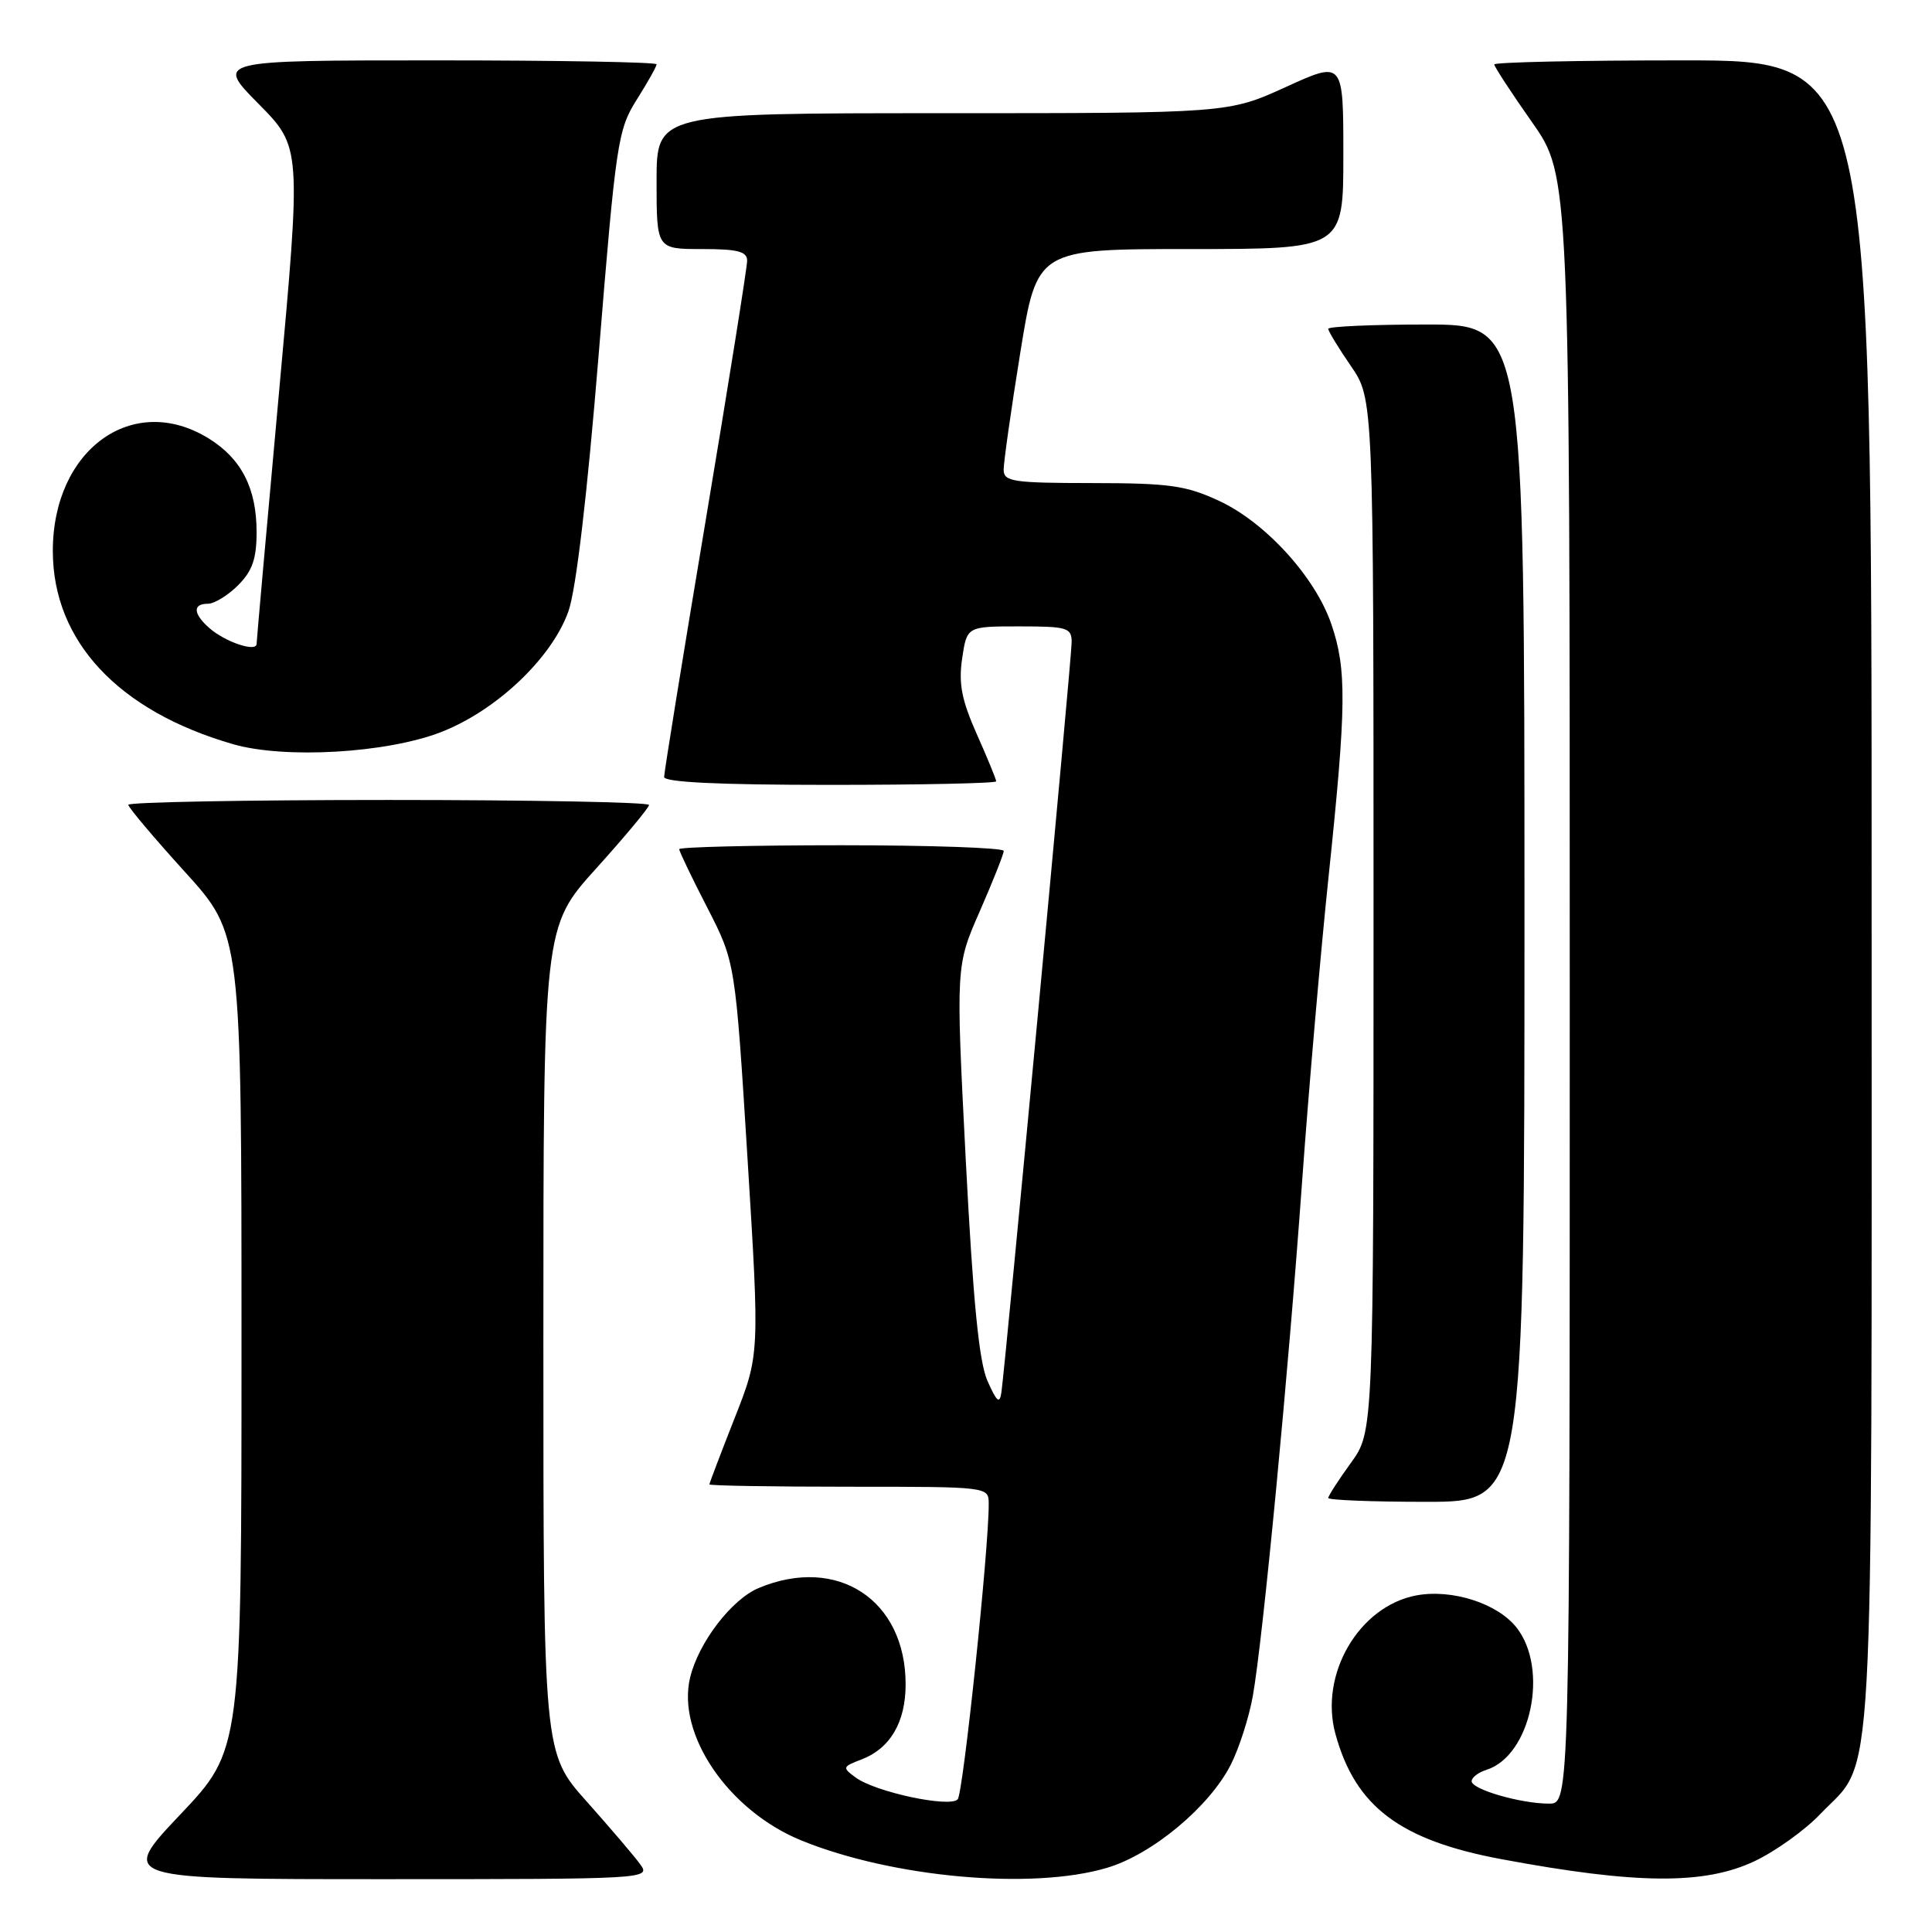 <?xml version="1.0" encoding="UTF-8" standalone="no"?>
<!DOCTYPE svg PUBLIC "-//W3C//DTD SVG 1.1//EN" "http://www.w3.org/Graphics/SVG/1.1/DTD/svg11.dtd" >
<svg xmlns="http://www.w3.org/2000/svg" xmlns:xlink="http://www.w3.org/1999/xlink" version="1.1" viewBox="0 0 256 256">
 <g >
 <path fill="currentColor"
d=" M 84.87 247.08 C 84.12 246.03 80.91 242.27 77.75 238.72 C 72.00 232.28 72.00 232.28 72.00 177.55 C 72.00 122.82 72.00 122.82 79.00 115.07 C 82.85 110.80 86.00 107.02 86.00 106.66 C 86.00 106.30 70.47 106.00 51.50 106.00 C 32.52 106.00 17.00 106.29 17.00 106.64 C 17.00 106.98 20.38 110.99 24.50 115.53 C 32.00 123.79 32.00 123.79 32.00 177.83 C 32.00 231.87 32.00 231.87 23.89 240.43 C 15.78 249.00 15.78 249.00 51.01 249.00 C 85.54 249.00 86.22 248.96 84.87 247.08 Z  M 146.67 247.50 C 152.66 245.73 160.24 239.42 163.08 233.84 C 164.18 231.68 165.50 227.57 166.01 224.71 C 167.35 217.14 170.72 181.93 172.54 156.50 C 173.41 144.40 174.99 126.17 176.06 116.00 C 178.41 93.56 178.46 88.71 176.42 82.73 C 174.30 76.49 167.70 69.23 161.54 66.37 C 157.16 64.33 154.97 64.02 144.75 64.01 C 134.23 64.00 133.00 63.82 132.99 62.25 C 132.98 61.29 133.97 54.31 135.19 46.75 C 137.41 33.00 137.41 33.00 157.71 33.00 C 178.00 33.00 178.00 33.00 178.00 20.53 C 178.00 8.05 178.00 8.05 170.38 11.53 C 162.75 15.00 162.75 15.00 124.88 15.00 C 87.00 15.00 87.00 15.00 87.00 24.00 C 87.00 33.00 87.00 33.00 93.00 33.00 C 97.76 33.00 99.00 33.32 99.00 34.55 C 99.00 35.41 96.53 50.91 93.50 69.00 C 90.47 87.09 88.00 102.37 88.00 102.95 C 88.00 103.65 95.24 104.00 110.00 104.00 C 122.10 104.00 132.00 103.79 132.00 103.53 C 132.00 103.27 130.85 100.46 129.43 97.28 C 127.42 92.75 127.00 90.58 127.49 87.25 C 128.12 83.00 128.12 83.00 135.06 83.00 C 141.45 83.00 142.00 83.17 142.00 85.11 C 142.00 87.18 133.25 180.58 132.69 184.50 C 132.46 186.08 132.08 185.76 130.85 182.99 C 129.72 180.44 128.94 172.43 127.97 153.73 C 126.65 127.98 126.65 127.98 129.83 120.74 C 131.57 116.76 133.00 113.16 133.00 112.75 C 133.00 112.34 123.33 112.00 111.50 112.00 C 99.67 112.00 90.00 112.24 90.00 112.52 C 90.00 112.81 91.67 116.30 93.72 120.27 C 97.43 127.50 97.43 127.50 99.05 153.50 C 100.66 179.50 100.66 179.50 97.33 187.94 C 95.50 192.59 94.00 196.53 94.00 196.69 C 94.00 196.86 102.33 197.00 112.50 197.00 C 131.00 197.00 131.00 197.00 131.01 199.25 C 131.05 205.08 127.63 237.61 126.90 238.42 C 125.86 239.56 116.00 237.46 113.38 235.53 C 111.58 234.21 111.62 234.10 114.15 233.14 C 117.96 231.68 120.00 228.20 120.00 223.18 C 120.00 211.99 110.96 206.06 100.53 210.42 C 96.95 211.92 92.58 217.61 91.45 222.26 C 89.61 229.81 96.54 239.96 106.23 243.89 C 118.33 248.80 136.77 250.45 146.67 247.50 Z  M 232.50 246.61 C 235.25 245.31 239.17 242.50 241.20 240.37 C 248.48 232.76 248.00 241.33 248.00 118.53 C 248.00 8.00 248.00 8.00 223.00 8.00 C 209.25 8.00 198.00 8.24 198.00 8.54 C 198.00 8.83 200.25 12.28 203.00 16.19 C 208.00 23.31 208.00 23.31 208.00 131.16 C 208.00 239.00 208.00 239.00 205.25 238.99 C 201.49 238.99 195.00 237.10 195.00 236.02 C 195.00 235.53 195.89 234.85 196.97 234.51 C 202.85 232.64 205.27 221.15 200.95 215.66 C 198.42 212.45 192.39 210.52 187.67 211.40 C 180.07 212.83 174.79 221.86 176.95 229.75 C 179.59 239.39 185.50 243.85 199.00 246.36 C 216.86 249.69 225.86 249.76 232.50 246.61 Z  M 202.00 121.00 C 202.00 43.00 202.00 43.00 189.00 43.00 C 181.85 43.00 176.00 43.26 176.00 43.57 C 176.00 43.88 177.35 46.10 179.00 48.50 C 182.00 52.86 182.00 52.86 182.00 121.28 C 182.00 189.70 182.00 189.70 179.00 193.84 C 177.35 196.12 176.00 198.21 176.00 198.49 C 176.00 198.77 181.85 199.00 189.00 199.00 C 202.00 199.00 202.00 199.00 202.00 121.00 Z  M 58.38 97.03 C 65.74 94.19 73.11 87.22 75.32 81.00 C 76.33 78.14 77.80 65.71 79.33 46.94 C 81.62 18.81 81.87 17.17 84.37 13.21 C 85.82 10.91 87.00 8.81 87.00 8.52 C 87.00 8.23 73.85 8.00 57.78 8.00 C 28.56 8.00 28.56 8.00 34.25 13.75 C 39.93 19.50 39.93 19.50 36.97 52.00 C 35.34 69.88 34.01 84.87 34.00 85.32 C 34.00 86.46 29.86 85.08 27.75 83.23 C 25.59 81.33 25.50 80.00 27.55 80.00 C 28.40 80.00 30.20 78.90 31.55 77.55 C 33.44 75.65 34.00 74.04 34.00 70.50 C 34.00 64.70 31.99 60.78 27.66 58.10 C 17.62 51.89 7.00 59.55 7.00 73.00 C 7.00 84.94 15.66 94.22 30.89 98.61 C 37.72 100.58 51.17 99.80 58.38 97.03 Z "/>
</g>
</svg>